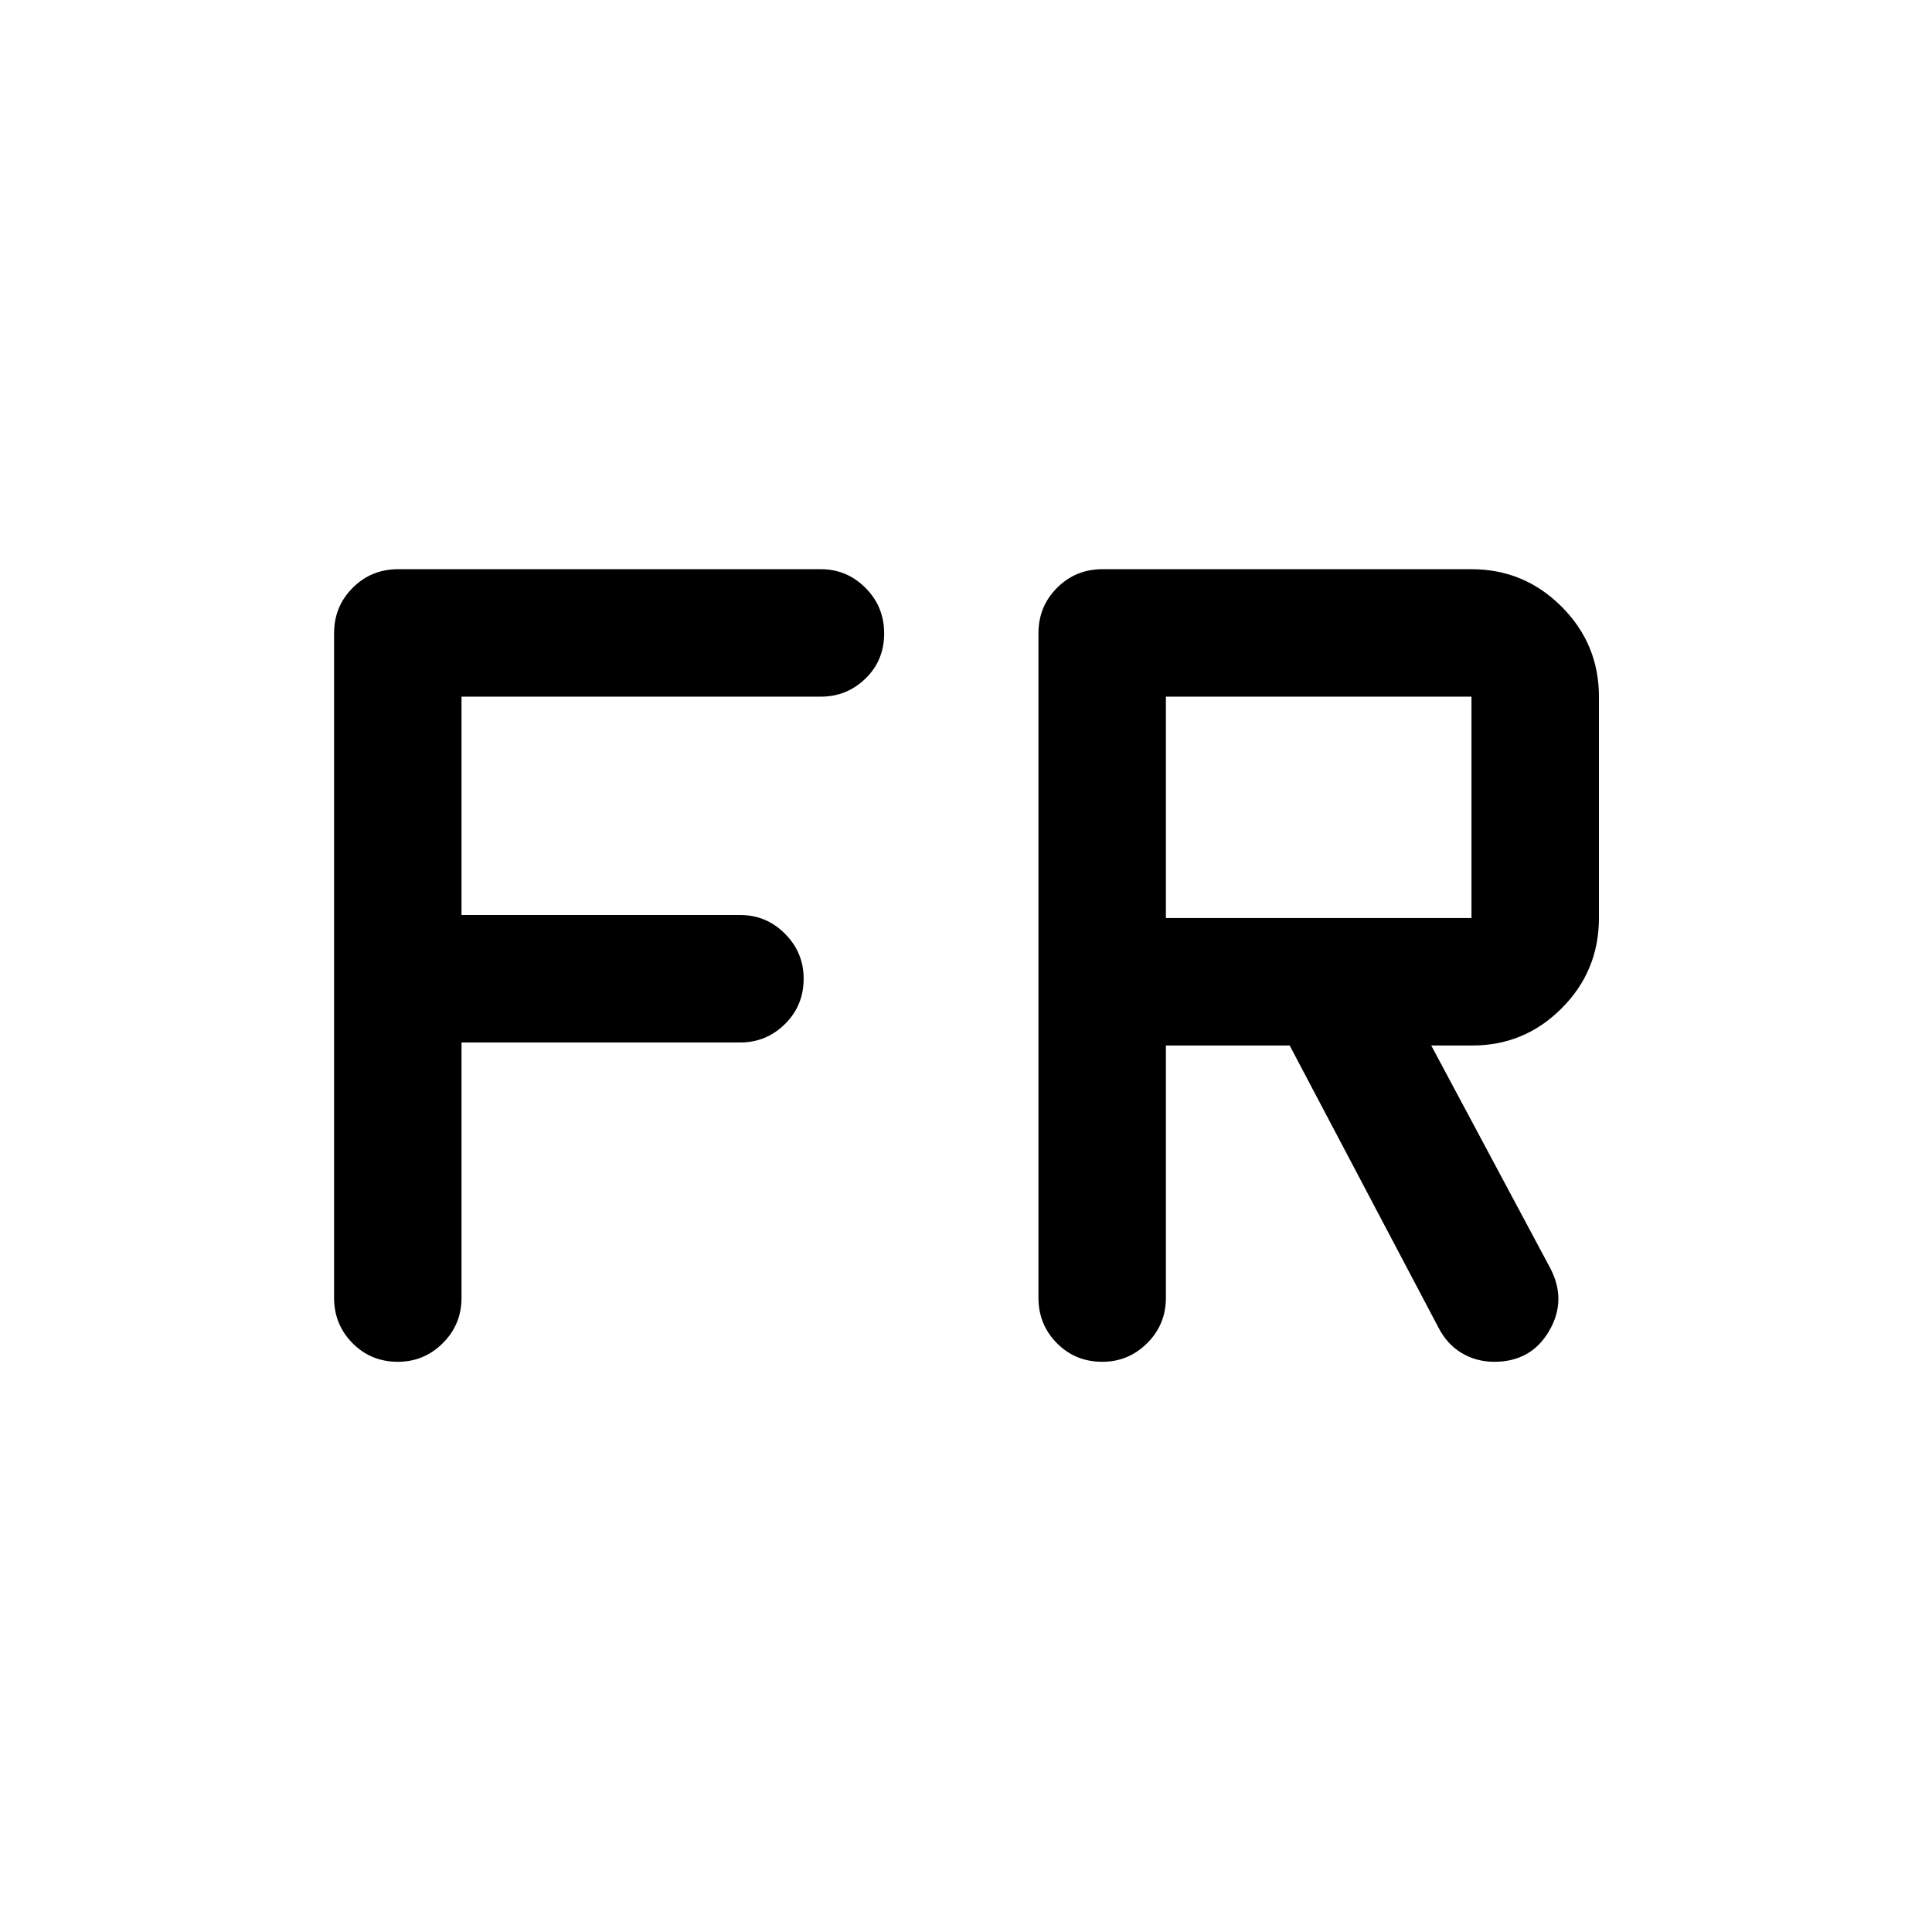 <svg xmlns="http://www.w3.org/2000/svg" height="40" viewBox="0 -960 960 960" width="40"><path d="M197.72-283.33q-13.39 0-22.55-9.25-9.17-9.25-9.17-22.59v-330.16q0-13.34 9.25-22.59t22.58-9.25h210q12.95 0 22.23 9.29 9.27 9.28 9.27 22.66 0 13.39-9.27 22.39-9.28 9-22.23 9h-178.5v108.5h138.5q12.95 0 22.23 9.31 9.27 9.3 9.27 22.3 0 13.39-9.27 22.55-9.28 9.17-22.23 9.17h-138.5v126.83q0 13.34-9.31 22.59-9.3 9.25-22.3 9.25Zm350 0q-13.39 0-22.55-9.25-9.17-9.25-9.17-22.59v-330.16q0-13.34 9.25-22.59t22.58-9.25h183.34q26.18 0 44.76 18.58 18.57 18.57 18.57 44.76v110q0 26.34-18.58 44.92-18.59 18.58-44.75 18.41h-20l59.16 110.67q8.34 16-.62 31.25-8.96 15.25-27.18 15.25-8.93 0-16.23-4.35-7.3-4.35-11.63-12.82l-73.84-140h-61.5v125.33q0 13.34-9.31 22.59-9.3 9.25-22.3 9.25Zm31.61-220.5h151.84v-110H579.33v110Z"/></svg>